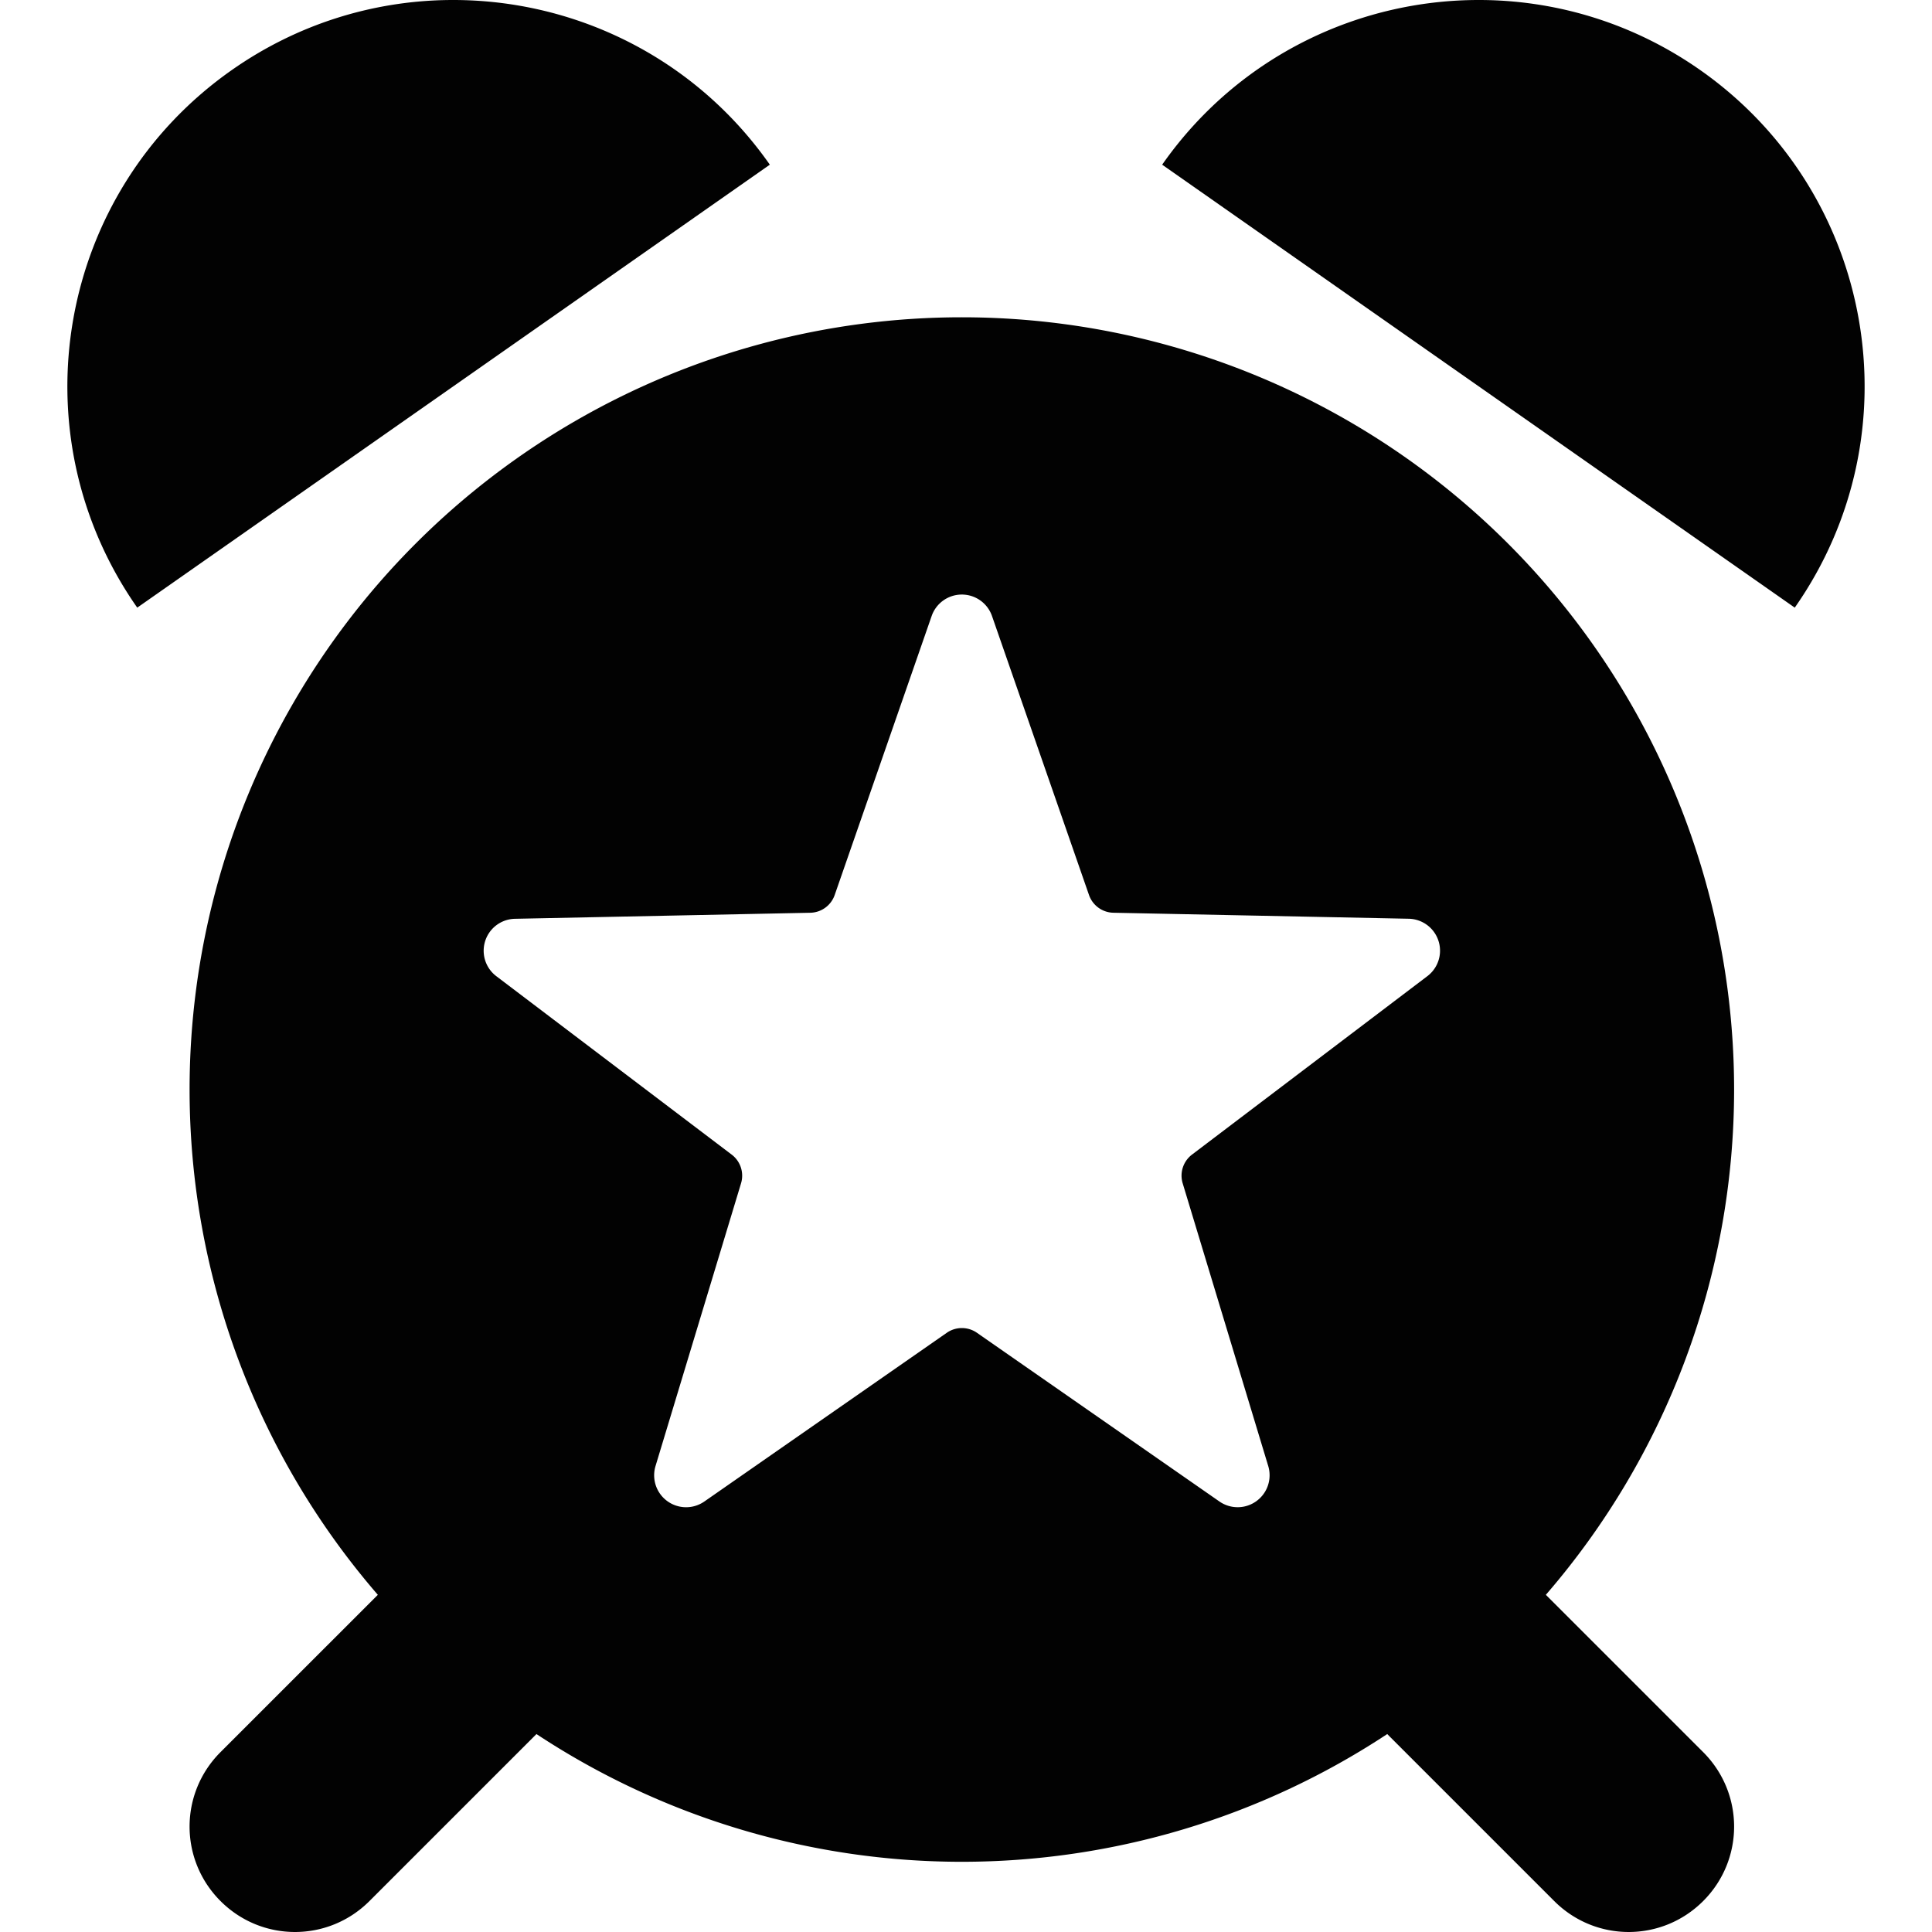 <?xml version="1.0" encoding="UTF-8" standalone="no"?>
<svg
   xmlns:dc="http://purl.org/dc/elements/1.1/"
   xmlns:cc="http://creativecommons.org/ns#"
   xmlns:rdf="http://www.w3.org/1999/02/22-rdf-syntax-ns#"
   xmlns:svg="http://www.w3.org/2000/svg"
   xmlns="http://www.w3.org/2000/svg"
   xmlns:sodipodi="http://sodipodi.sourceforge.net/DTD/sodipodi-0.dtd"
   xmlns:inkscape="http://www.inkscape.org/namespaces/inkscape"
   width="300"
   height="300"
   viewBox="0 0 300 300"
   version="1.1"
   id="svg8"
   inkscape:version="1.0.1 (3bc2e813f5, 2020-09-07)"
   sodipodi:docname="alarm-clock-star.svg">
  <defs
     id="defs2" />
  <sodipodi:namedview
     id="base"
     pagecolor="#ffffff"
     bordercolor="#666666"
     borderopacity="1.0"
     inkscape:pageopacity="0.0"
     inkscape:pageshadow="2"
     inkscape:zoom="2"
     inkscape:cx="150"
     inkscape:cy="150"
     inkscape:document-units="px"
     inkscape:current-layer="layer1"
     inkscape:document-rotation="0"
     showgrid="false"
     units="px"
     inkscape:window-width="2560"
     inkscape:window-height="1377"
     inkscape:window-x="2552"
     inkscape:window-y="-8"
     inkscape:window-maximized="1" />
  <g
     inkscape:label="Ebene 1"
     inkscape:groupmode="layer"
     id="layer1">
    <path
       id="path1041-0-0-6-1"
       style="opacity:0.99;fill:#000000;fill-opacity:1;stroke-width:29.463;stop-color:#000000"
       d="M 69.369 0.008 C 57.822 0.201 46.207 3.725 36.035 10.848 C 8.91 29.841 2.317 67.228 21.311 94.354 L 119.539 25.572 C 107.668 8.619 88.614 -0.314 69.369 0.008 z M 230.631 0.008 C 211.386 -0.314 192.332 8.619 180.461 25.572 L 278.689 94.354 C 297.683 67.228 291.09 29.841 263.965 10.848 C 253.793 3.725 242.178 0.201 230.631 0.008 z M 149.355 49.268 A 119.915 119.915 0 0 0 29.439 169.182 A 119.915 119.915 0 0 0 58.67 247.643 L 34.242 272.068 C 27.836 278.474 27.836 288.79 34.242 295.195 C 40.648 301.601 50.963 301.601 57.369 295.195 L 83.301 269.264 A 119.915 119.915 0 0 0 149.355 289.098 A 119.915 119.915 0 0 0 215.408 269.264 L 241.34 295.195 C 247.746 301.601 258.061 301.601 264.467 295.195 C 270.873 288.79 270.873 278.474 264.467 272.068 L 240.039 247.643 A 119.915 119.915 0 0 0 269.27 169.182 A 119.915 119.915 0 0 0 149.355 49.268 z M 149.213 92.324 A 4.96 4.96 0 0 1 154.037 95.654 L 169.1 138.977 A 4.101 4.101 0 0 0 172.889 141.73 L 218.746 142.662 A 4.96 4.96 0 0 1 221.643 151.574 L 185.094 179.285 A 4.101 4.101 0 0 0 183.646 183.742 L 196.93 227.641 A 4.96 4.96 0 0 1 189.35 233.15 L 151.701 206.955 A 4.101 4.101 0 0 0 147.016 206.955 L 109.369 233.154 A 4.96 4.96 0 0 1 101.789 227.646 L 115.068 183.746 A 4.101 4.101 0 0 0 113.619 179.289 L 77.068 151.582 A 4.96 4.96 0 0 1 79.963 142.67 L 125.82 141.732 A 4.101 4.101 0 0 0 129.609 138.979 L 144.666 95.654 A 4.96 4.96 0 0 1 149.213 92.324 z " />
  </g>
</svg>
